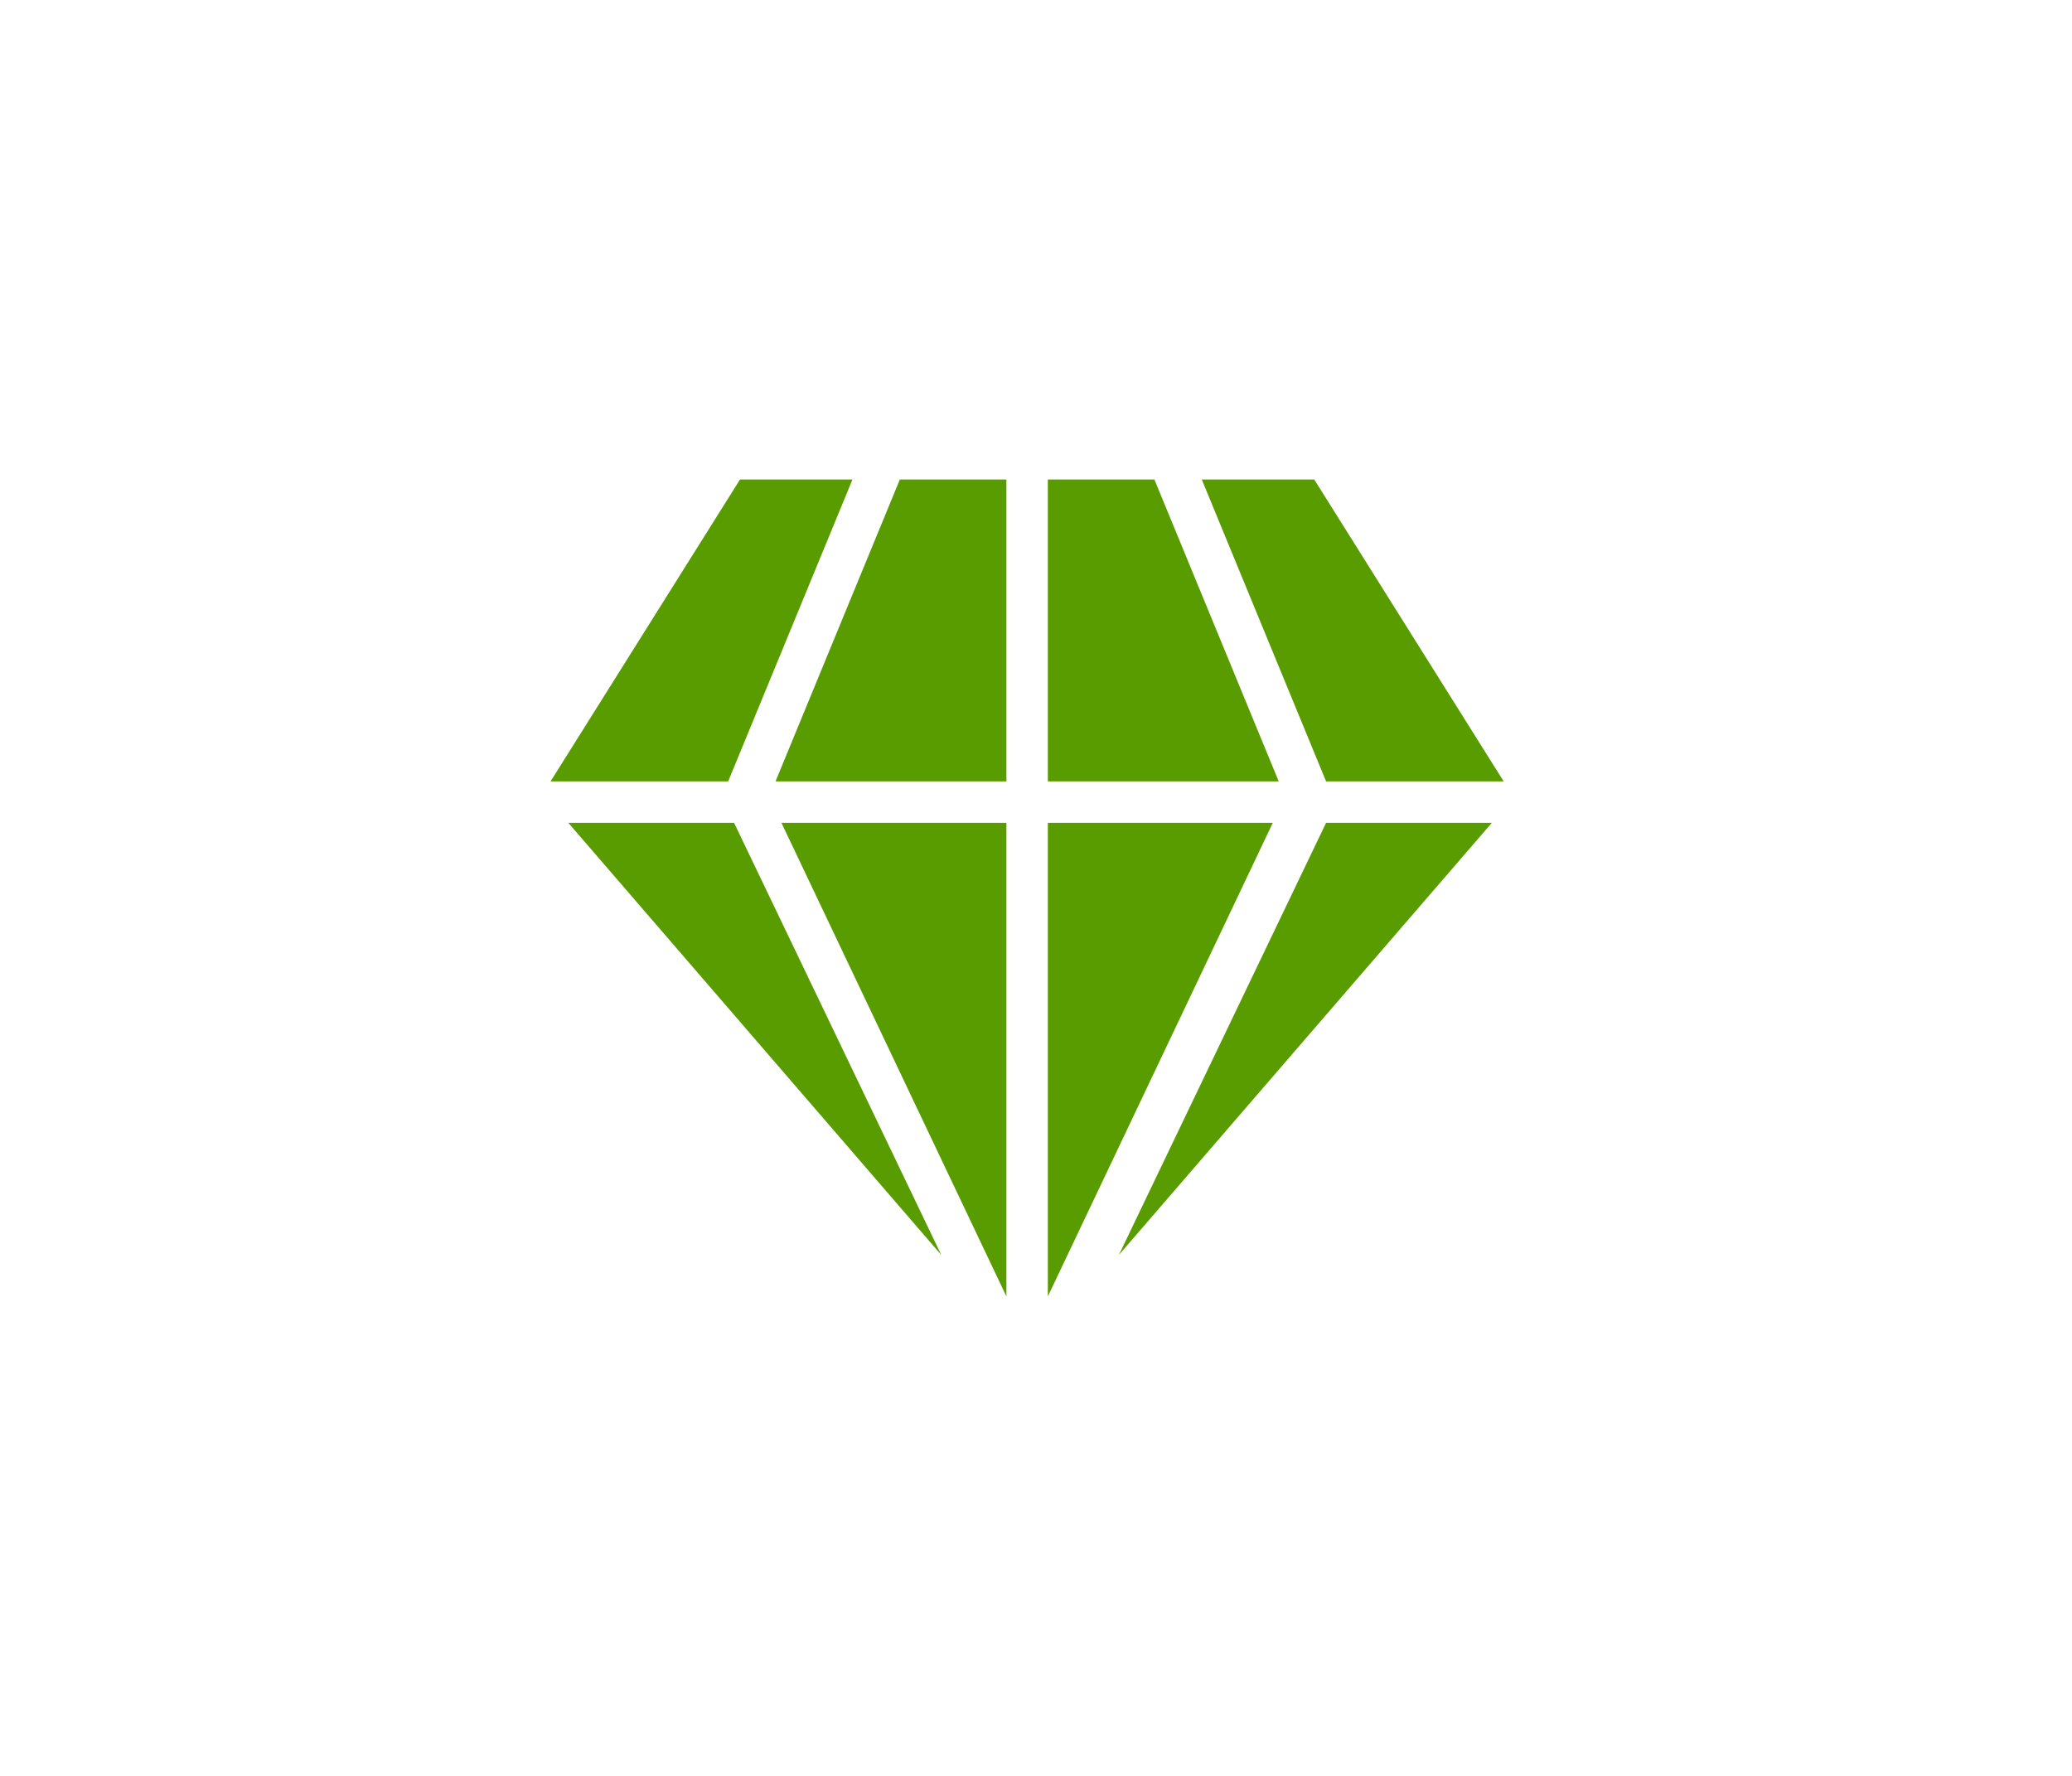 <?xml version="1.0" encoding="utf-8"?>
<!-- Generator: Adobe Illustrator 23.1.0, SVG Export Plug-In . SVG Version: 6.00 Build 0)  -->
<svg version="1.1" id="Слой_1" xmlns="http://www.w3.org/2000/svg" xmlns:xlink="http://www.w3.org/1999/xlink" x="0px" y="0px"
	 viewBox="0 0 35 30" style="enable-background:new 0 0 35 30;" xml:space="preserve">
<style type="text/css">
	.st0{fill:#599C00;}
</style>
<path class="st0" d="M12.4,13.9l3.5,7.3l-6.3-7.3H12.4z M13.2,13.9H17v8L13.2,13.9z M17.7,13.9h3.8l-3.8,8V13.9z M22.4,13.9h2.8
	l-6.3,7.3L22.4,13.9z M25.4,13.2h-3l-2.1-5.1h1.9L25.4,13.2z M19.5,8.1l2.1,5.1h-3.9V8.1H19.5z M17,13.2h-3.9l2.1-5.1H17L17,13.2z
	 M12.5,8.1h1.9l-2.1,5.1h-3L12.5,8.1z"/>
</svg>
